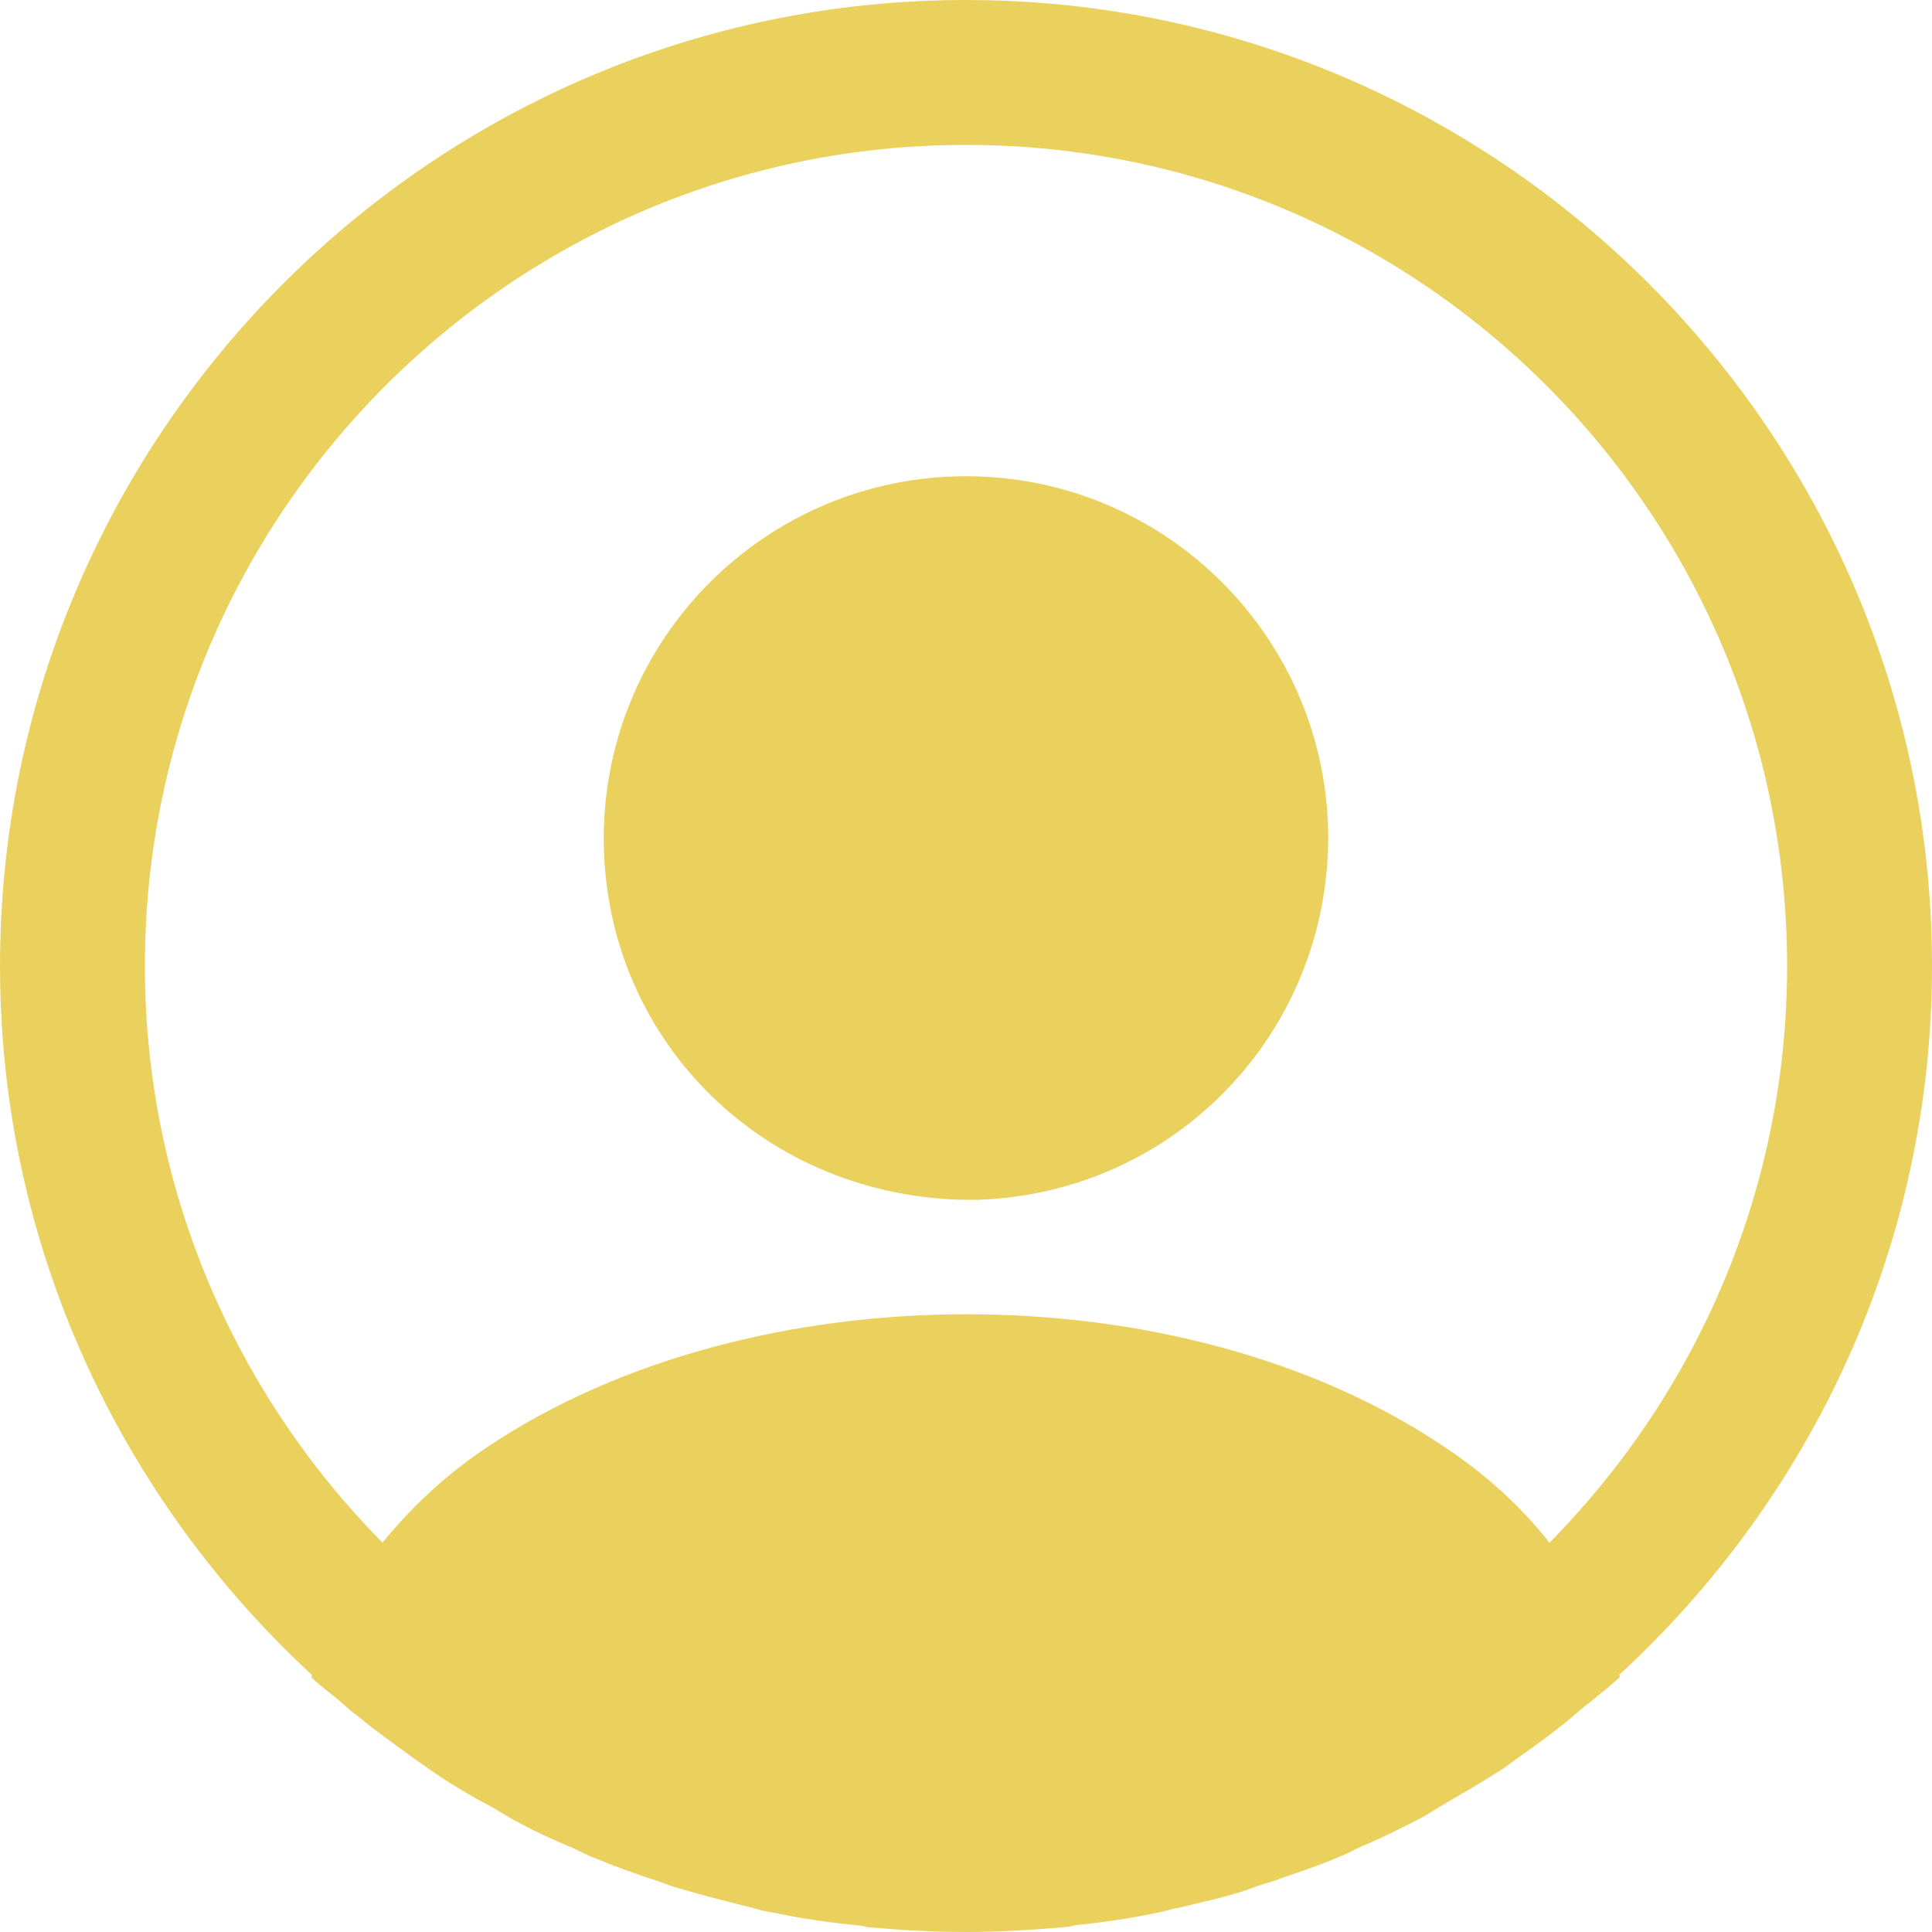 <svg width="16" height="16" viewBox="0 0 16 16" fill="none" xmlns="http://www.w3.org/2000/svg">
<path d="M16 8C16 3.592 12.408 0 8 0C3.592 0 0 3.592 0 8C0 10.32 1 12.408 2.584 13.872C2.584 13.88 2.584 13.88 2.576 13.888C2.656 13.968 2.752 14.032 2.832 14.104C2.88 14.144 2.92 14.184 2.968 14.216C3.112 14.336 3.272 14.448 3.424 14.56C3.48 14.6 3.528 14.632 3.584 14.672C3.736 14.776 3.896 14.872 4.064 14.96C4.12 14.992 4.184 15.032 4.24 15.064C4.4 15.152 4.568 15.232 4.744 15.304C4.808 15.336 4.872 15.368 4.936 15.392C5.112 15.464 5.288 15.528 5.464 15.584C5.528 15.608 5.592 15.632 5.656 15.648C5.848 15.704 6.04 15.752 6.232 15.8C6.288 15.816 6.344 15.832 6.408 15.84C6.632 15.888 6.856 15.92 7.088 15.944C7.12 15.944 7.152 15.952 7.184 15.96C7.456 15.984 7.728 16 8 16C8.272 16 8.544 15.984 8.808 15.96C8.84 15.96 8.872 15.952 8.904 15.944C9.136 15.92 9.36 15.888 9.584 15.84C9.64 15.832 9.696 15.808 9.76 15.8C9.952 15.752 10.152 15.712 10.336 15.648C10.4 15.624 10.464 15.6 10.528 15.584C10.704 15.52 10.888 15.464 11.056 15.392C11.12 15.368 11.184 15.336 11.248 15.304C11.416 15.232 11.584 15.152 11.752 15.064C11.816 15.032 11.872 14.992 11.928 14.96C12.088 14.864 12.248 14.776 12.408 14.672C12.464 14.64 12.512 14.6 12.568 14.56C12.728 14.448 12.88 14.336 13.024 14.216C13.072 14.176 13.112 14.136 13.16 14.104C13.248 14.032 13.336 13.96 13.416 13.888C13.416 13.88 13.416 13.88 13.408 13.872C15 12.408 16 10.32 16 8ZM11.952 11.976C9.784 10.52 6.232 10.52 4.048 11.976C3.696 12.208 3.408 12.48 3.168 12.776C1.952 11.544 1.2 9.856 1.2 8C1.2 4.248 4.248 1.2 8 1.2C11.752 1.2 14.8 4.248 14.8 8C14.8 9.856 14.048 11.544 12.832 12.776C12.6 12.48 12.304 12.208 11.952 11.976Z" fill="#EAD15E"/>
<path d="M8 3.944C6.344 3.944 5 5.288 5 6.944C5 8.568 6.272 9.888 7.96 9.936H8.032H8.088H8.104C9.72 9.88 10.992 8.568 11 6.944C11 5.288 9.656 3.944 8 3.944Z" fill="#EAD15E"/>
</svg>
